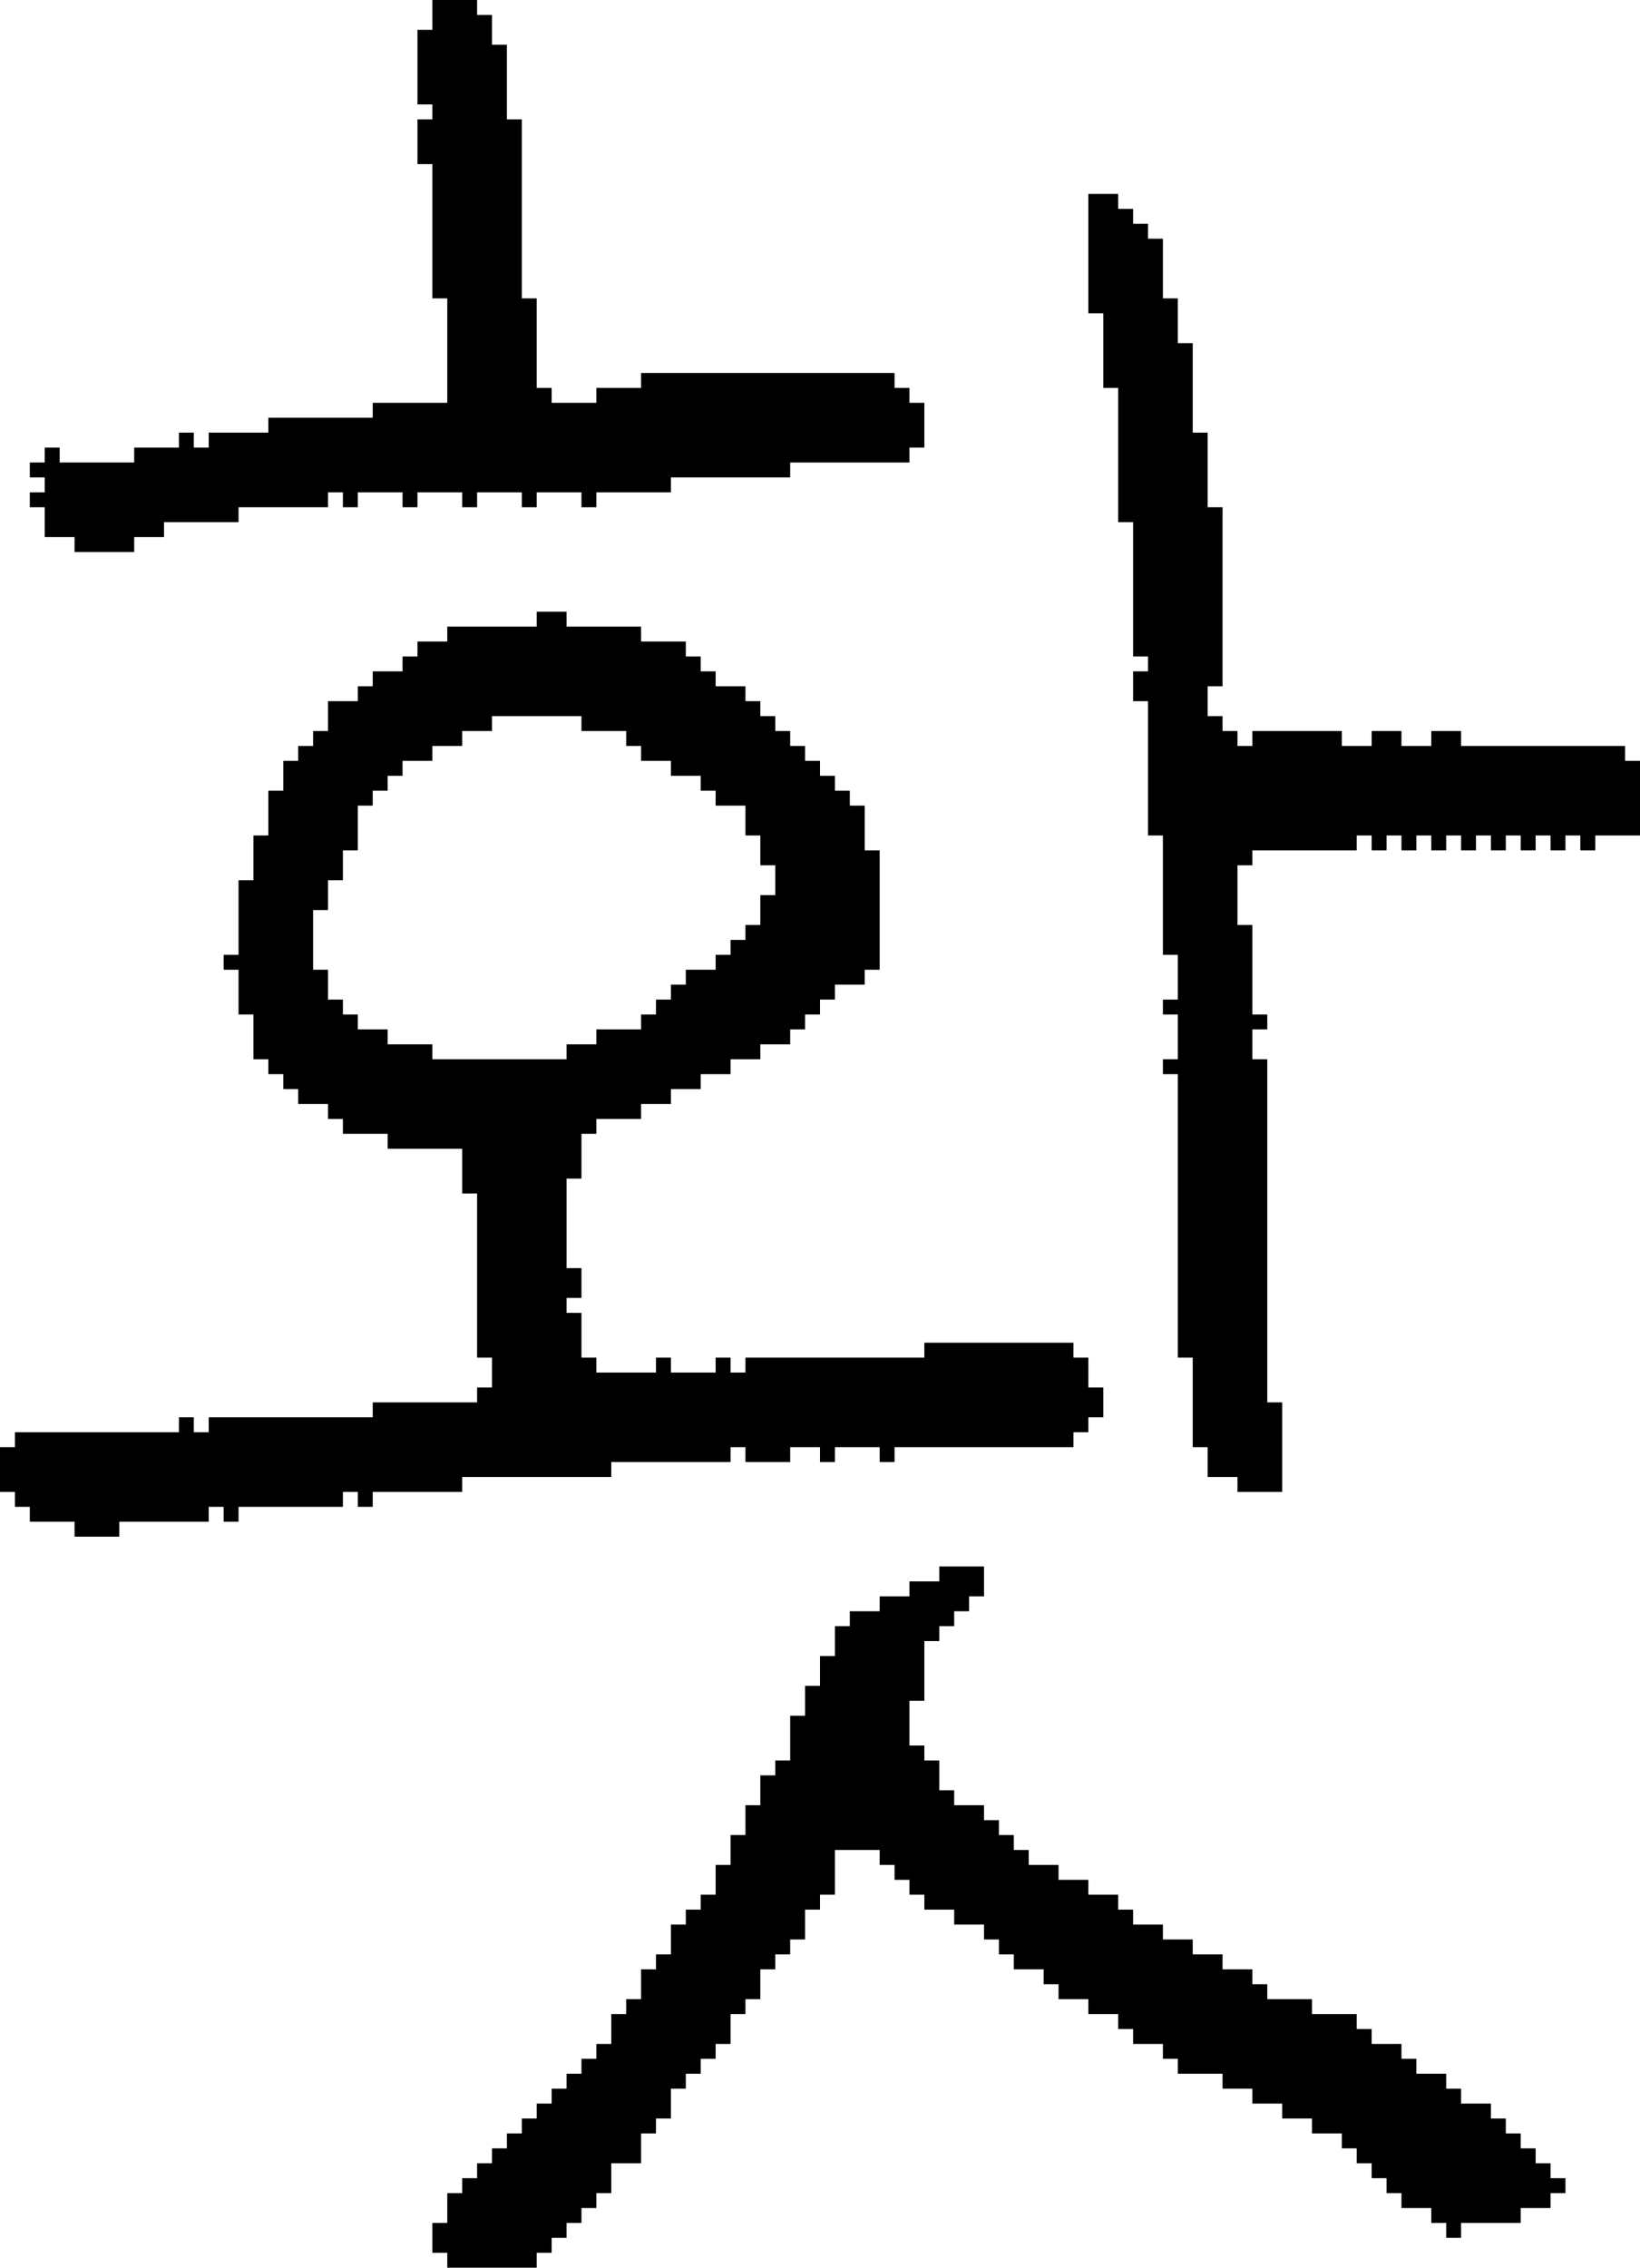 <?xml version="1.0" encoding="UTF-8" standalone="no"?>
<!DOCTYPE svg PUBLIC "-//W3C//DTD SVG 1.1//EN" 
  "http://www.w3.org/Graphics/SVG/1.1/DTD/svg11.dtd">
<svg width="110" height="152"
     xmlns="http://www.w3.org/2000/svg" version="1.1">
 <path d="  M 50,91  L 50,92  L 49,92  L 49,91  L 48,91  L 48,92  L 45,92  L 45,91  L 44,91  L 44,92  L 40,92  L 40,91  L 39,91  L 39,88  L 38,88  L 38,87  L 39,87  L 39,85  L 38,85  L 38,79  L 39,79  L 39,76  L 40,76  L 40,75  L 43,75  L 43,74  L 45,74  L 45,73  L 47,73  L 47,72  L 49,72  L 49,71  L 51,71  L 51,70  L 53,70  L 53,69  L 54,69  L 54,68  L 55,68  L 55,67  L 56,67  L 56,66  L 58,66  L 58,65  L 59,65  L 59,57  L 58,57  L 58,54  L 57,54  L 57,53  L 56,53  L 56,52  L 55,52  L 55,51  L 54,51  L 54,50  L 53,50  L 53,49  L 52,49  L 52,48  L 51,48  L 51,47  L 50,47  L 50,46  L 48,46  L 48,45  L 47,45  L 47,44  L 46,44  L 46,43  L 43,43  L 43,42  L 38,42  L 38,41  L 36,41  L 36,42  L 30,42  L 30,43  L 28,43  L 28,44  L 27,44  L 27,45  L 25,45  L 25,46  L 24,46  L 24,47  L 22,47  L 22,49  L 21,49  L 21,50  L 20,50  L 20,51  L 19,51  L 19,53  L 18,53  L 18,56  L 17,56  L 17,59  L 16,59  L 16,64  L 15,64  L 15,65  L 16,65  L 16,68  L 17,68  L 17,71  L 18,71  L 18,72  L 19,72  L 19,73  L 20,73  L 20,74  L 22,74  L 22,75  L 23,75  L 23,76  L 26,76  L 26,77  L 31,77  L 31,80  L 32,80  L 32,91  L 33,91  L 33,93  L 32,93  L 32,94  L 25,94  L 25,95  L 14,95  L 14,96  L 13,96  L 13,95  L 12,95  L 12,96  L 1,96  L 1,97  L 0,97  L 0,100  L 1,100  L 1,101  L 2,101  L 2,102  L 5,102  L 5,103  L 8,103  L 8,102  L 14,102  L 14,101  L 15,101  L 15,102  L 16,102  L 16,101  L 23,101  L 23,100  L 24,100  L 24,101  L 25,101  L 25,100  L 31,100  L 31,99  L 41,99  L 41,98  L 49,98  L 49,97  L 50,97  L 50,98  L 53,98  L 53,97  L 55,97  L 55,98  L 56,98  L 56,97  L 59,97  L 59,98  L 60,98  L 60,97  L 72,97  L 72,96  L 73,96  L 73,95  L 74,95  L 74,93  L 73,93  L 73,91  L 72,91  L 72,90  L 62,90  L 62,91  Z  M 26,70  L 26,69  L 24,69  L 24,68  L 23,68  L 23,67  L 22,67  L 22,65  L 21,65  L 21,61  L 22,61  L 22,59  L 23,59  L 23,57  L 24,57  L 24,54  L 25,54  L 25,53  L 26,53  L 26,52  L 27,52  L 27,51  L 29,51  L 29,50  L 31,50  L 31,49  L 33,49  L 33,48  L 39,48  L 39,49  L 42,49  L 42,50  L 43,50  L 43,51  L 45,51  L 45,52  L 47,52  L 47,53  L 48,53  L 48,54  L 50,54  L 50,56  L 51,56  L 51,58  L 52,58  L 52,60  L 51,60  L 51,62  L 50,62  L 50,63  L 49,63  L 49,64  L 48,64  L 48,65  L 46,65  L 46,66  L 45,66  L 45,67  L 44,67  L 44,68  L 43,68  L 43,69  L 40,69  L 40,70  L 38,70  L 38,71  L 29,71  L 29,70  Z  " style="fill:rgb(0, 0, 0); fill-opacity:1.000; stroke:none;" />
 <path d="  M 30,27  L 25,27  L 25,28  L 18,28  L 18,29  L 14,29  L 14,30  L 13,30  L 13,29  L 12,29  L 12,30  L 9,30  L 9,31  L 4,31  L 4,30  L 3,30  L 3,31  L 2,31  L 2,32  L 3,32  L 3,33  L 2,33  L 2,34  L 3,34  L 3,36  L 5,36  L 5,37  L 9,37  L 9,36  L 11,36  L 11,35  L 16,35  L 16,34  L 22,34  L 22,33  L 23,33  L 23,34  L 24,34  L 24,33  L 27,33  L 27,34  L 28,34  L 28,33  L 31,33  L 31,34  L 32,34  L 32,33  L 35,33  L 35,34  L 36,34  L 36,33  L 39,33  L 39,34  L 40,34  L 40,33  L 45,33  L 45,32  L 53,32  L 53,31  L 61,31  L 61,30  L 62,30  L 62,27  L 61,27  L 61,26  L 60,26  L 60,25  L 43,25  L 43,26  L 40,26  L 40,27  L 37,27  L 37,26  L 36,26  L 36,20  L 35,20  L 35,8  L 34,8  L 34,3  L 33,3  L 33,1  L 32,1  L 32,0  L 29,0  L 29,2  L 28,2  L 28,7  L 29,7  L 29,8  L 28,8  L 28,11  L 29,11  L 29,20  L 30,20  Z  " style="fill:rgb(0, 0, 0); fill-opacity:1.000; stroke:none;" />
 <path d="  M 51,132  L 52,132  L 52,131  L 53,131  L 53,130  L 54,130  L 54,128  L 55,128  L 55,127  L 56,127  L 56,124  L 59,124  L 59,125  L 60,125  L 60,126  L 61,126  L 61,127  L 62,127  L 62,128  L 64,128  L 64,129  L 66,129  L 66,130  L 67,130  L 67,131  L 68,131  L 68,132  L 70,132  L 70,133  L 71,133  L 71,134  L 73,134  L 73,135  L 75,135  L 75,136  L 76,136  L 76,137  L 78,137  L 78,138  L 79,138  L 79,139  L 82,139  L 82,140  L 84,140  L 84,141  L 86,141  L 86,142  L 88,142  L 88,143  L 90,143  L 90,144  L 91,144  L 91,145  L 92,145  L 92,146  L 93,146  L 93,147  L 94,147  L 94,148  L 96,148  L 96,149  L 97,149  L 97,150  L 98,150  L 98,149  L 102,149  L 102,148  L 104,148  L 104,147  L 105,147  L 105,146  L 104,146  L 104,145  L 103,145  L 103,144  L 102,144  L 102,143  L 101,143  L 101,142  L 100,142  L 100,141  L 98,141  L 98,140  L 97,140  L 97,139  L 95,139  L 95,138  L 94,138  L 94,137  L 92,137  L 92,136  L 91,136  L 91,135  L 88,135  L 88,134  L 85,134  L 85,133  L 84,133  L 84,132  L 82,132  L 82,131  L 80,131  L 80,130  L 78,130  L 78,129  L 76,129  L 76,128  L 75,128  L 75,127  L 73,127  L 73,126  L 71,126  L 71,125  L 69,125  L 69,124  L 68,124  L 68,123  L 67,123  L 67,122  L 66,122  L 66,121  L 64,121  L 64,120  L 63,120  L 63,118  L 62,118  L 62,117  L 61,117  L 61,114  L 62,114  L 62,110  L 63,110  L 63,109  L 64,109  L 64,108  L 65,108  L 65,107  L 66,107  L 66,105  L 63,105  L 63,106  L 61,106  L 61,107  L 59,107  L 59,108  L 57,108  L 57,109  L 56,109  L 56,111  L 55,111  L 55,113  L 54,113  L 54,115  L 53,115  L 53,118  L 52,118  L 52,119  L 51,119  L 51,121  L 50,121  L 50,123  L 49,123  L 49,125  L 48,125  L 48,127  L 47,127  L 47,128  L 46,128  L 46,129  L 45,129  L 45,131  L 44,131  L 44,132  L 43,132  L 43,134  L 42,134  L 42,135  L 41,135  L 41,137  L 40,137  L 40,138  L 39,138  L 39,139  L 38,139  L 38,140  L 37,140  L 37,141  L 36,141  L 36,142  L 35,142  L 35,143  L 34,143  L 34,144  L 33,144  L 33,145  L 32,145  L 32,146  L 31,146  L 31,147  L 30,147  L 30,149  L 29,149  L 29,151  L 30,151  L 30,152  L 36,152  L 36,151  L 37,151  L 37,150  L 38,150  L 38,149  L 39,149  L 39,148  L 40,148  L 40,147  L 41,147  L 41,145  L 43,145  L 43,143  L 44,143  L 44,142  L 45,142  L 45,140  L 46,140  L 46,139  L 47,139  L 47,138  L 48,138  L 48,137  L 49,137  L 49,135  L 50,135  L 50,134  L 51,134  Z  " style="fill:rgb(0, 0, 0); fill-opacity:1.000; stroke:none;" />
 <path d="  M 78,67  L 78,68  L 79,68  L 79,71  L 78,71  L 78,72  L 79,72  L 79,91  L 80,91  L 80,97  L 81,97  L 81,99  L 83,99  L 83,100  L 86,100  L 86,94  L 85,94  L 85,71  L 84,71  L 84,69  L 85,69  L 85,68  L 84,68  L 84,62  L 83,62  L 83,58  L 84,58  L 84,57  L 91,57  L 91,56  L 92,56  L 92,57  L 93,57  L 93,56  L 94,56  L 94,57  L 95,57  L 95,56  L 96,56  L 96,57  L 97,57  L 97,56  L 98,56  L 98,57  L 99,57  L 99,56  L 100,56  L 100,57  L 101,57  L 101,56  L 102,56  L 102,57  L 103,57  L 103,56  L 104,56  L 104,57  L 105,57  L 105,56  L 106,56  L 106,57  L 107,57  L 107,56  L 110,56  L 110,51  L 109,51  L 109,50  L 98,50  L 98,49  L 96,49  L 96,50  L 94,50  L 94,49  L 92,49  L 92,50  L 90,50  L 90,49  L 84,49  L 84,50  L 83,50  L 83,49  L 82,49  L 82,48  L 81,48  L 81,46  L 82,46  L 82,34  L 81,34  L 81,29  L 80,29  L 80,23  L 79,23  L 79,20  L 78,20  L 78,16  L 77,16  L 77,15  L 76,15  L 76,14  L 75,14  L 75,13  L 73,13  L 73,21  L 74,21  L 74,26  L 75,26  L 75,35  L 76,35  L 76,44  L 77,44  L 77,45  L 76,45  L 76,47  L 77,47  L 77,56  L 78,56  L 78,64  L 79,64  L 79,67  Z  " style="fill:rgb(0, 0, 0); fill-opacity:1.000; stroke:none;" />
</svg>
